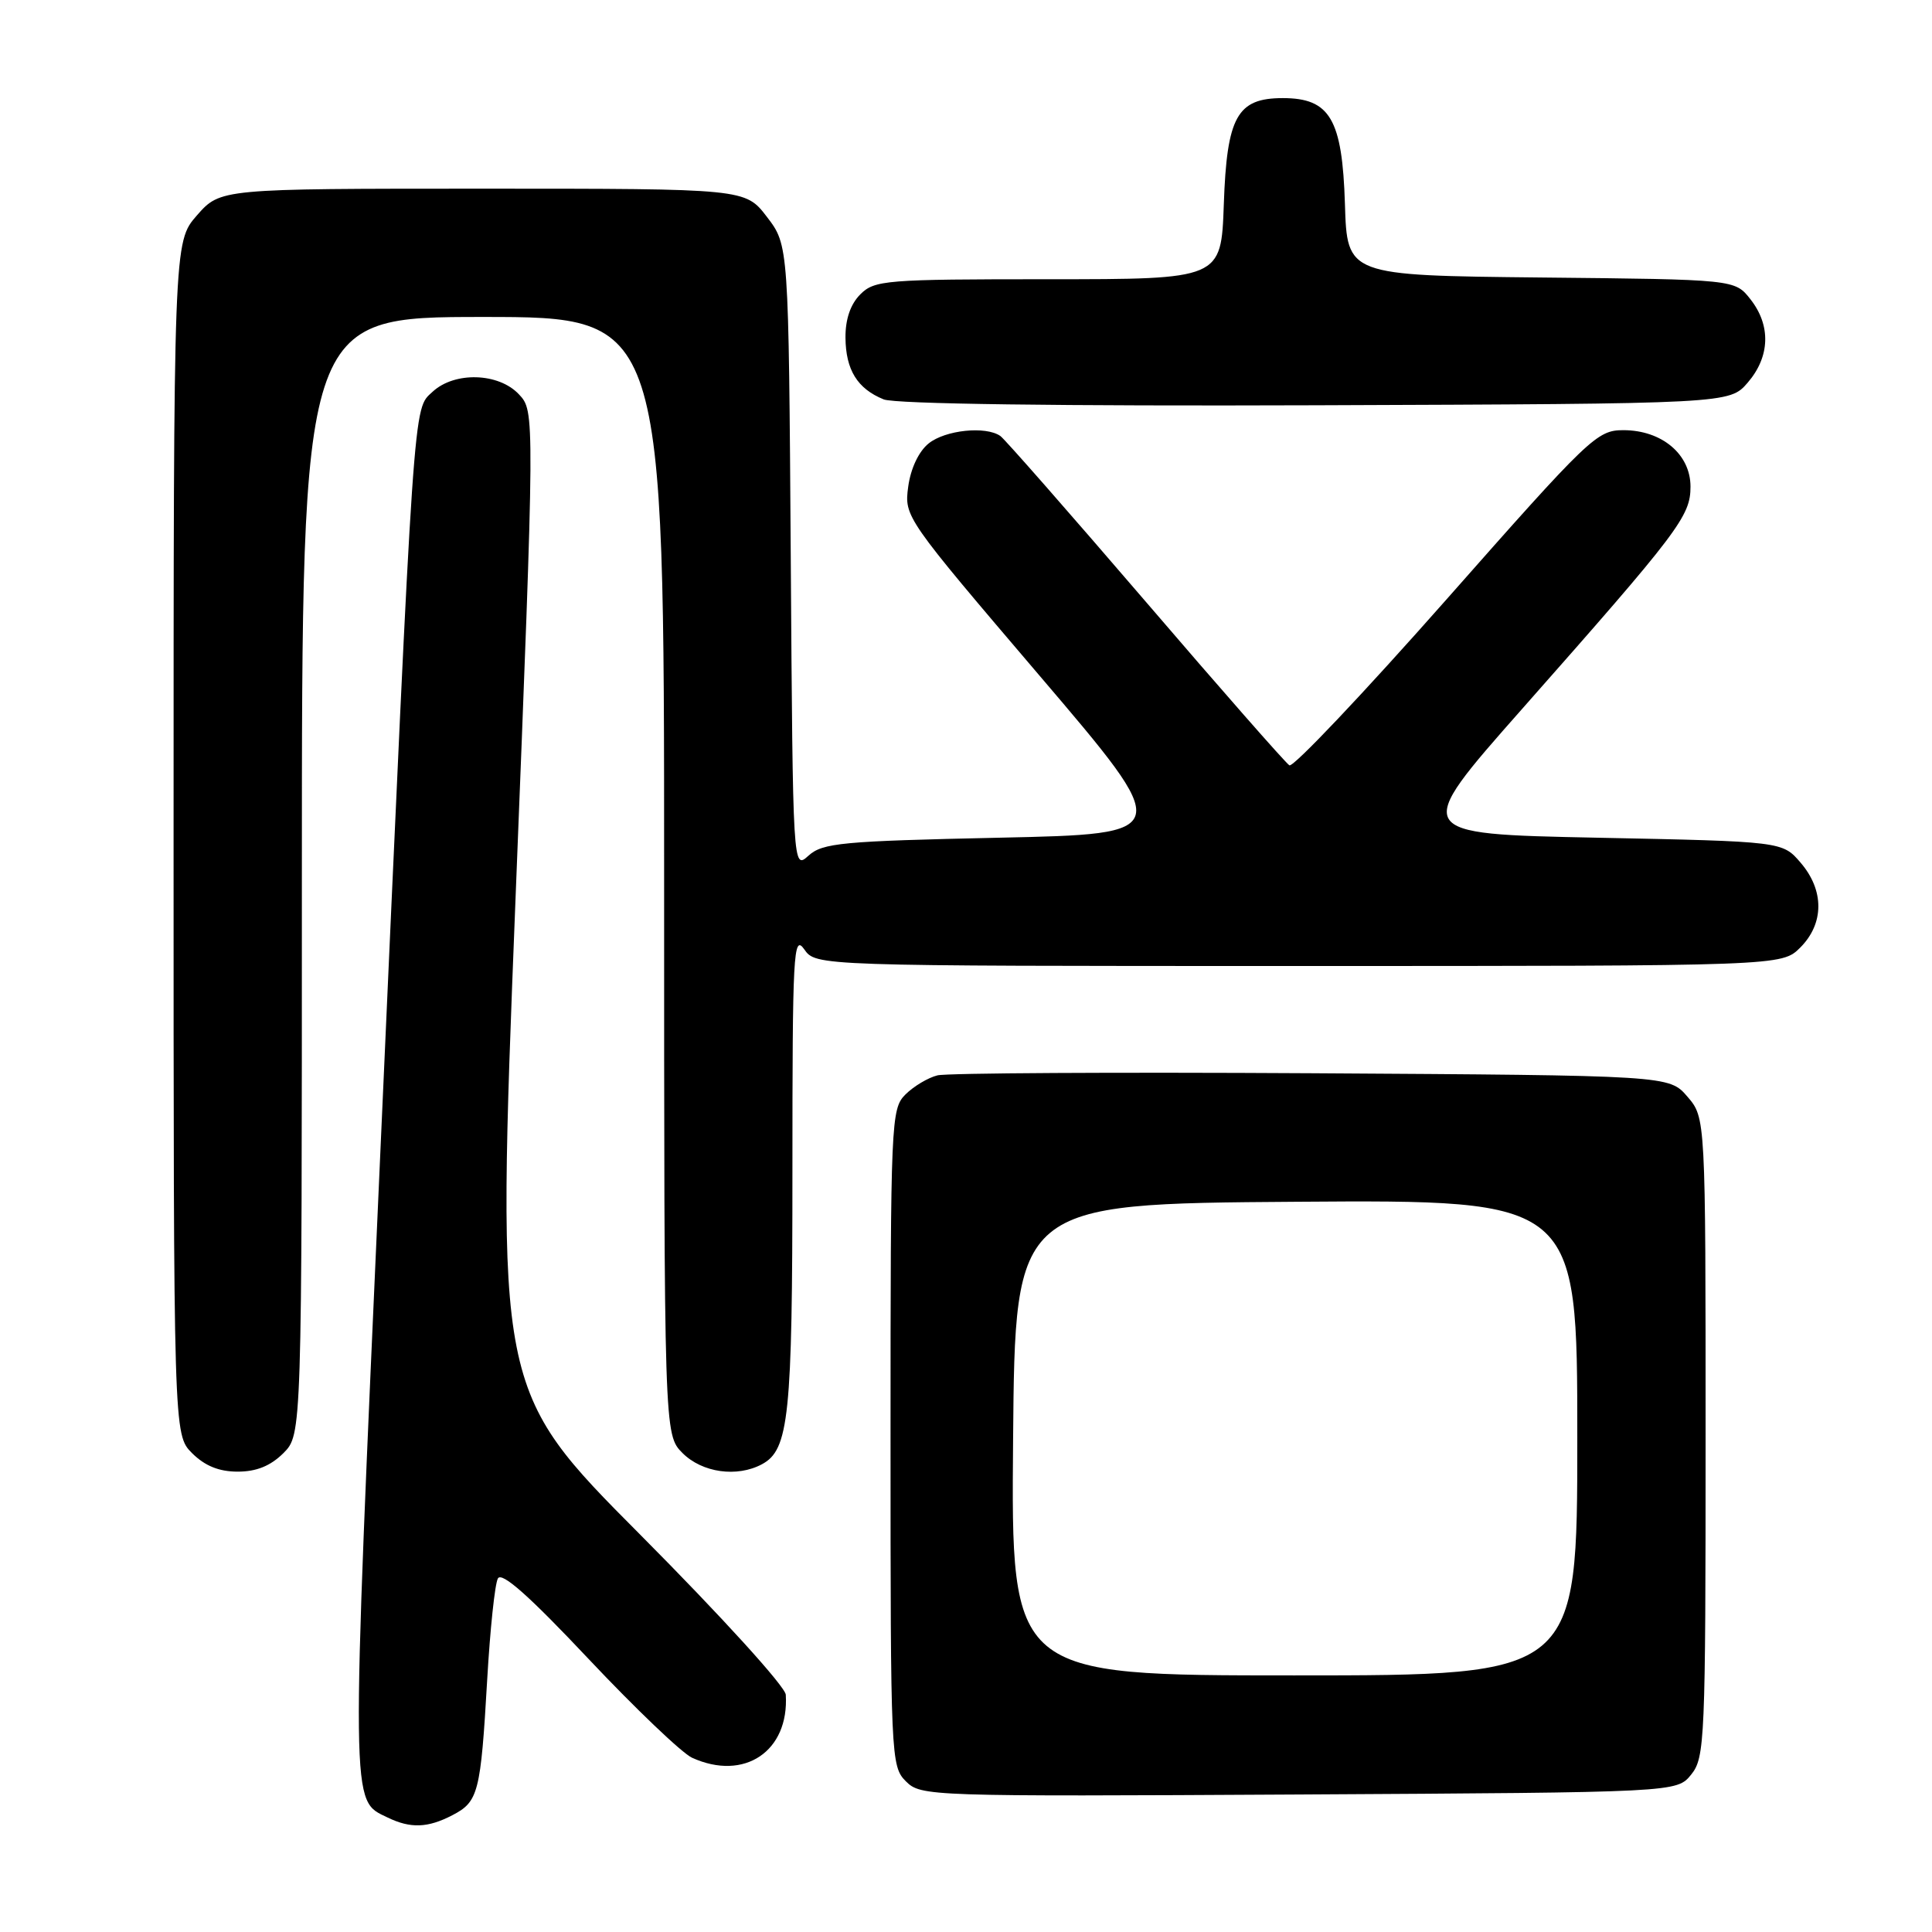 <?xml version="1.0" encoding="UTF-8" standalone="no"?>
<!DOCTYPE svg PUBLIC "-//W3C//DTD SVG 1.1//EN" "http://www.w3.org/Graphics/SVG/1.1/DTD/svg11.dtd" >
<svg xmlns="http://www.w3.org/2000/svg" xmlns:xlink="http://www.w3.org/1999/xlink" version="1.1" viewBox="0 0 256 256">
 <g >
 <path fill="currentColor"
d=" M 59.93 240.53 C 63.39 238.74 63.69 237.60 64.56 222.50 C 64.94 215.90 65.57 209.90 65.97 209.16 C 66.47 208.22 70.11 211.45 77.99 219.82 C 84.21 226.42 90.38 232.31 91.70 232.91 C 98.62 236.06 104.58 232.06 104.12 224.56 C 104.05 223.47 95.59 214.17 84.87 203.39 C 65.74 184.17 65.74 184.17 68.30 119.34 C 70.87 54.50 70.87 54.50 68.76 52.25 C 66.07 49.38 60.23 49.21 57.32 51.91 C 54.72 54.34 54.94 51.20 50.37 153.30 C 46.47 240.67 46.44 238.45 51.36 240.83 C 54.39 242.30 56.68 242.22 59.93 240.53 Z  M 224.09 235.14 C 225.90 232.90 226.00 230.63 226.00 190.44 C 226.00 148.11 226.00 148.11 223.59 145.31 C 221.17 142.50 221.17 142.50 173.84 142.21 C 147.80 142.06 125.48 142.18 124.22 142.49 C 122.97 142.80 121.06 143.94 119.97 145.03 C 118.07 146.93 118.00 148.52 118.00 190.50 C 118.00 232.86 118.05 234.05 120.03 236.03 C 122.02 238.02 122.98 238.05 172.12 237.78 C 222.18 237.50 222.18 237.50 224.09 235.14 Z  M 37.55 192.55 C 40.00 190.09 40.00 190.09 40.00 116.05 C 40.00 42.00 40.00 42.00 64.00 42.00 C 88.00 42.00 88.00 42.00 88.00 116.05 C 88.00 190.09 88.00 190.09 90.45 192.55 C 93.05 195.14 97.66 195.79 100.96 194.02 C 104.54 192.11 105.00 187.67 105.00 155.13 C 105.00 126.27 105.13 123.75 106.56 125.78 C 108.11 128.00 108.11 128.00 172.10 128.00 C 236.09 128.00 236.09 128.00 238.55 125.55 C 241.72 122.37 241.74 117.97 238.59 114.31 C 236.18 111.50 236.18 111.50 211.62 111.00 C 187.06 110.50 187.06 110.50 201.63 94.00 C 222.51 70.37 224.00 68.40 224.00 64.48 C 224.00 60.19 220.20 57.00 215.10 57.00 C 211.61 57.00 210.63 57.94 191.61 79.49 C 180.69 91.85 171.35 101.72 170.85 101.41 C 170.35 101.10 161.76 91.32 151.77 79.67 C 141.77 68.03 133.13 58.17 132.55 57.77 C 130.62 56.42 125.25 56.98 123.05 58.76 C 121.73 59.82 120.66 62.10 120.34 64.51 C 119.81 68.47 119.96 68.67 137.72 89.50 C 155.63 110.50 155.63 110.50 132.42 111.00 C 111.54 111.45 109.00 111.69 107.13 113.38 C 105.06 115.25 105.06 115.25 104.78 73.88 C 104.50 32.50 104.50 32.50 101.63 28.75 C 98.76 25.00 98.76 25.00 63.98 25.00 C 29.21 25.00 29.21 25.00 26.10 28.53 C 23.00 32.07 23.00 32.07 23.00 111.08 C 23.00 190.09 23.00 190.09 25.45 192.55 C 27.15 194.24 29.02 195.00 31.50 195.00 C 33.98 195.00 35.85 194.24 37.55 192.55 Z  M 231.59 50.69 C 234.54 47.26 234.68 43.13 231.94 39.65 C 229.88 37.03 229.88 37.03 204.19 36.77 C 178.50 36.50 178.50 36.50 178.21 27.02 C 177.86 15.78 176.23 13.00 169.98 13.00 C 163.92 13.00 162.56 15.45 162.16 27.10 C 161.81 37.00 161.81 37.00 138.91 37.00 C 117.33 37.00 115.88 37.12 114.00 39.00 C 112.69 40.31 112.01 42.30 112.03 44.75 C 112.07 49.02 113.61 51.51 117.09 52.92 C 118.58 53.53 140.49 53.82 174.34 53.70 C 229.17 53.50 229.17 53.50 231.59 50.69 Z  M 134.24 190.75 C 134.50 159.50 134.50 159.50 171.75 159.24 C 209.00 158.98 209.00 158.98 209.00 190.49 C 209.00 222.00 209.00 222.00 171.49 222.00 C 133.97 222.00 133.97 222.00 134.24 190.75 Z "/>
</g>
</svg>